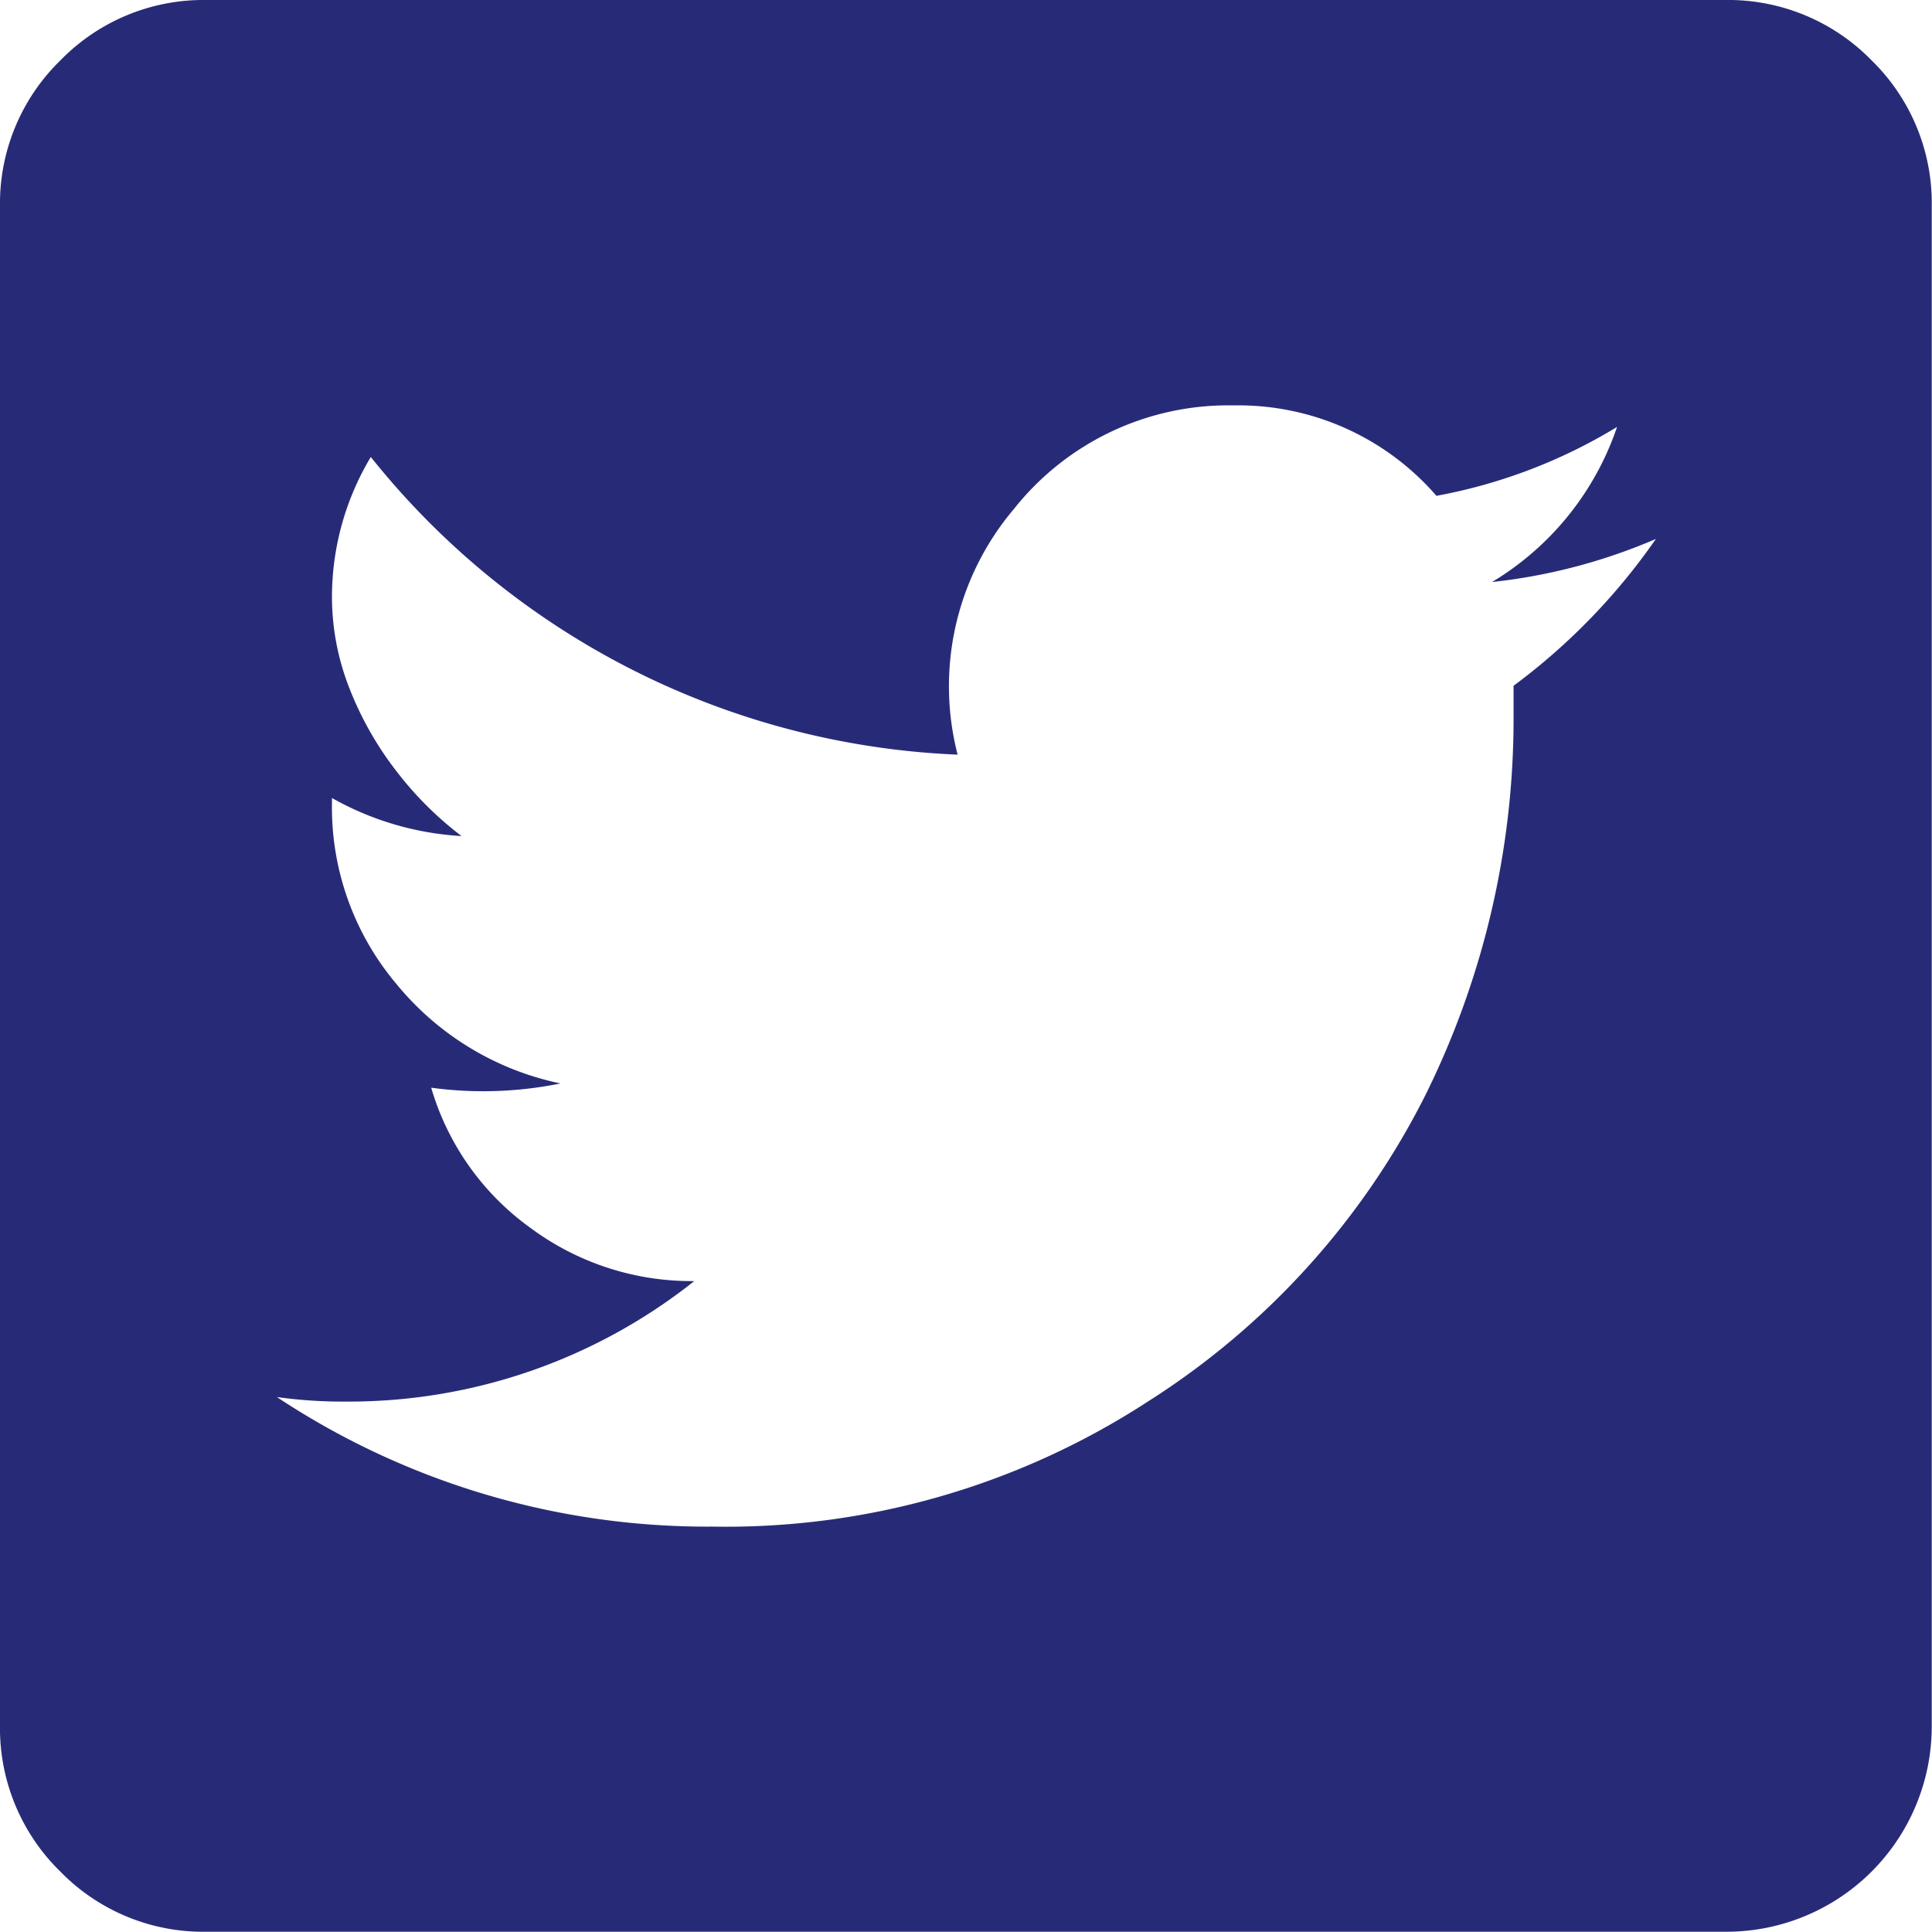 <svg xmlns="http://www.w3.org/2000/svg" viewBox="0 0 72.63 72.63"><defs><style>.cls-1{fill:#272b77;}</style></defs><title>twitter</title><g id="Layer_2" data-name="Layer 2"><g id="icons"><path id="twitter" class="cls-1" d="M56.9,25.78a23.6,23.6,0,0,0,5.35-5.52,21.3,21.3,0,0,1-6.16,1.62,10.86,10.86,0,0,0,4.7-5.83A20,20,0,0,1,54,18.64a9.85,9.85,0,0,0-7.62-3.4,10.28,10.28,0,0,0-8.26,3.89A10.31,10.31,0,0,0,36,28.37,29.82,29.82,0,0,1,13.94,17.18a10.24,10.24,0,0,0-1.46,5.35,9.41,9.41,0,0,0,.65,3.33A12.51,12.51,0,0,0,14.91,29a13,13,0,0,0,2.44,2.43A11.21,11.21,0,0,1,12.48,30v.16A10.3,10.3,0,0,0,14.91,37a10.81,10.81,0,0,0,6.16,3.73,14.5,14.5,0,0,1-4.86.16,9.92,9.92,0,0,0,3.73,5.27,10.16,10.16,0,0,0,6.16,2A20.88,20.88,0,0,1,13,52.69a18,18,0,0,1-2.59-.17,29.28,29.28,0,0,0,16.37,4.87,29.08,29.08,0,0,0,16.37-4.7A29.15,29.15,0,0,0,53.58,41.18,31.87,31.87,0,0,0,56.9,27.07ZM64.84,0a7.53,7.53,0,0,1,5.52,2.27,7.5,7.5,0,0,1,2.26,5.51V64.84a7.72,7.72,0,0,1-7.78,7.78H7.78a7.5,7.5,0,0,1-5.51-2.26A7.53,7.53,0,0,1,0,64.84V7.78A7.51,7.51,0,0,1,2.27,2.27,7.51,7.51,0,0,1,7.78,0Z"/></g></g></svg>